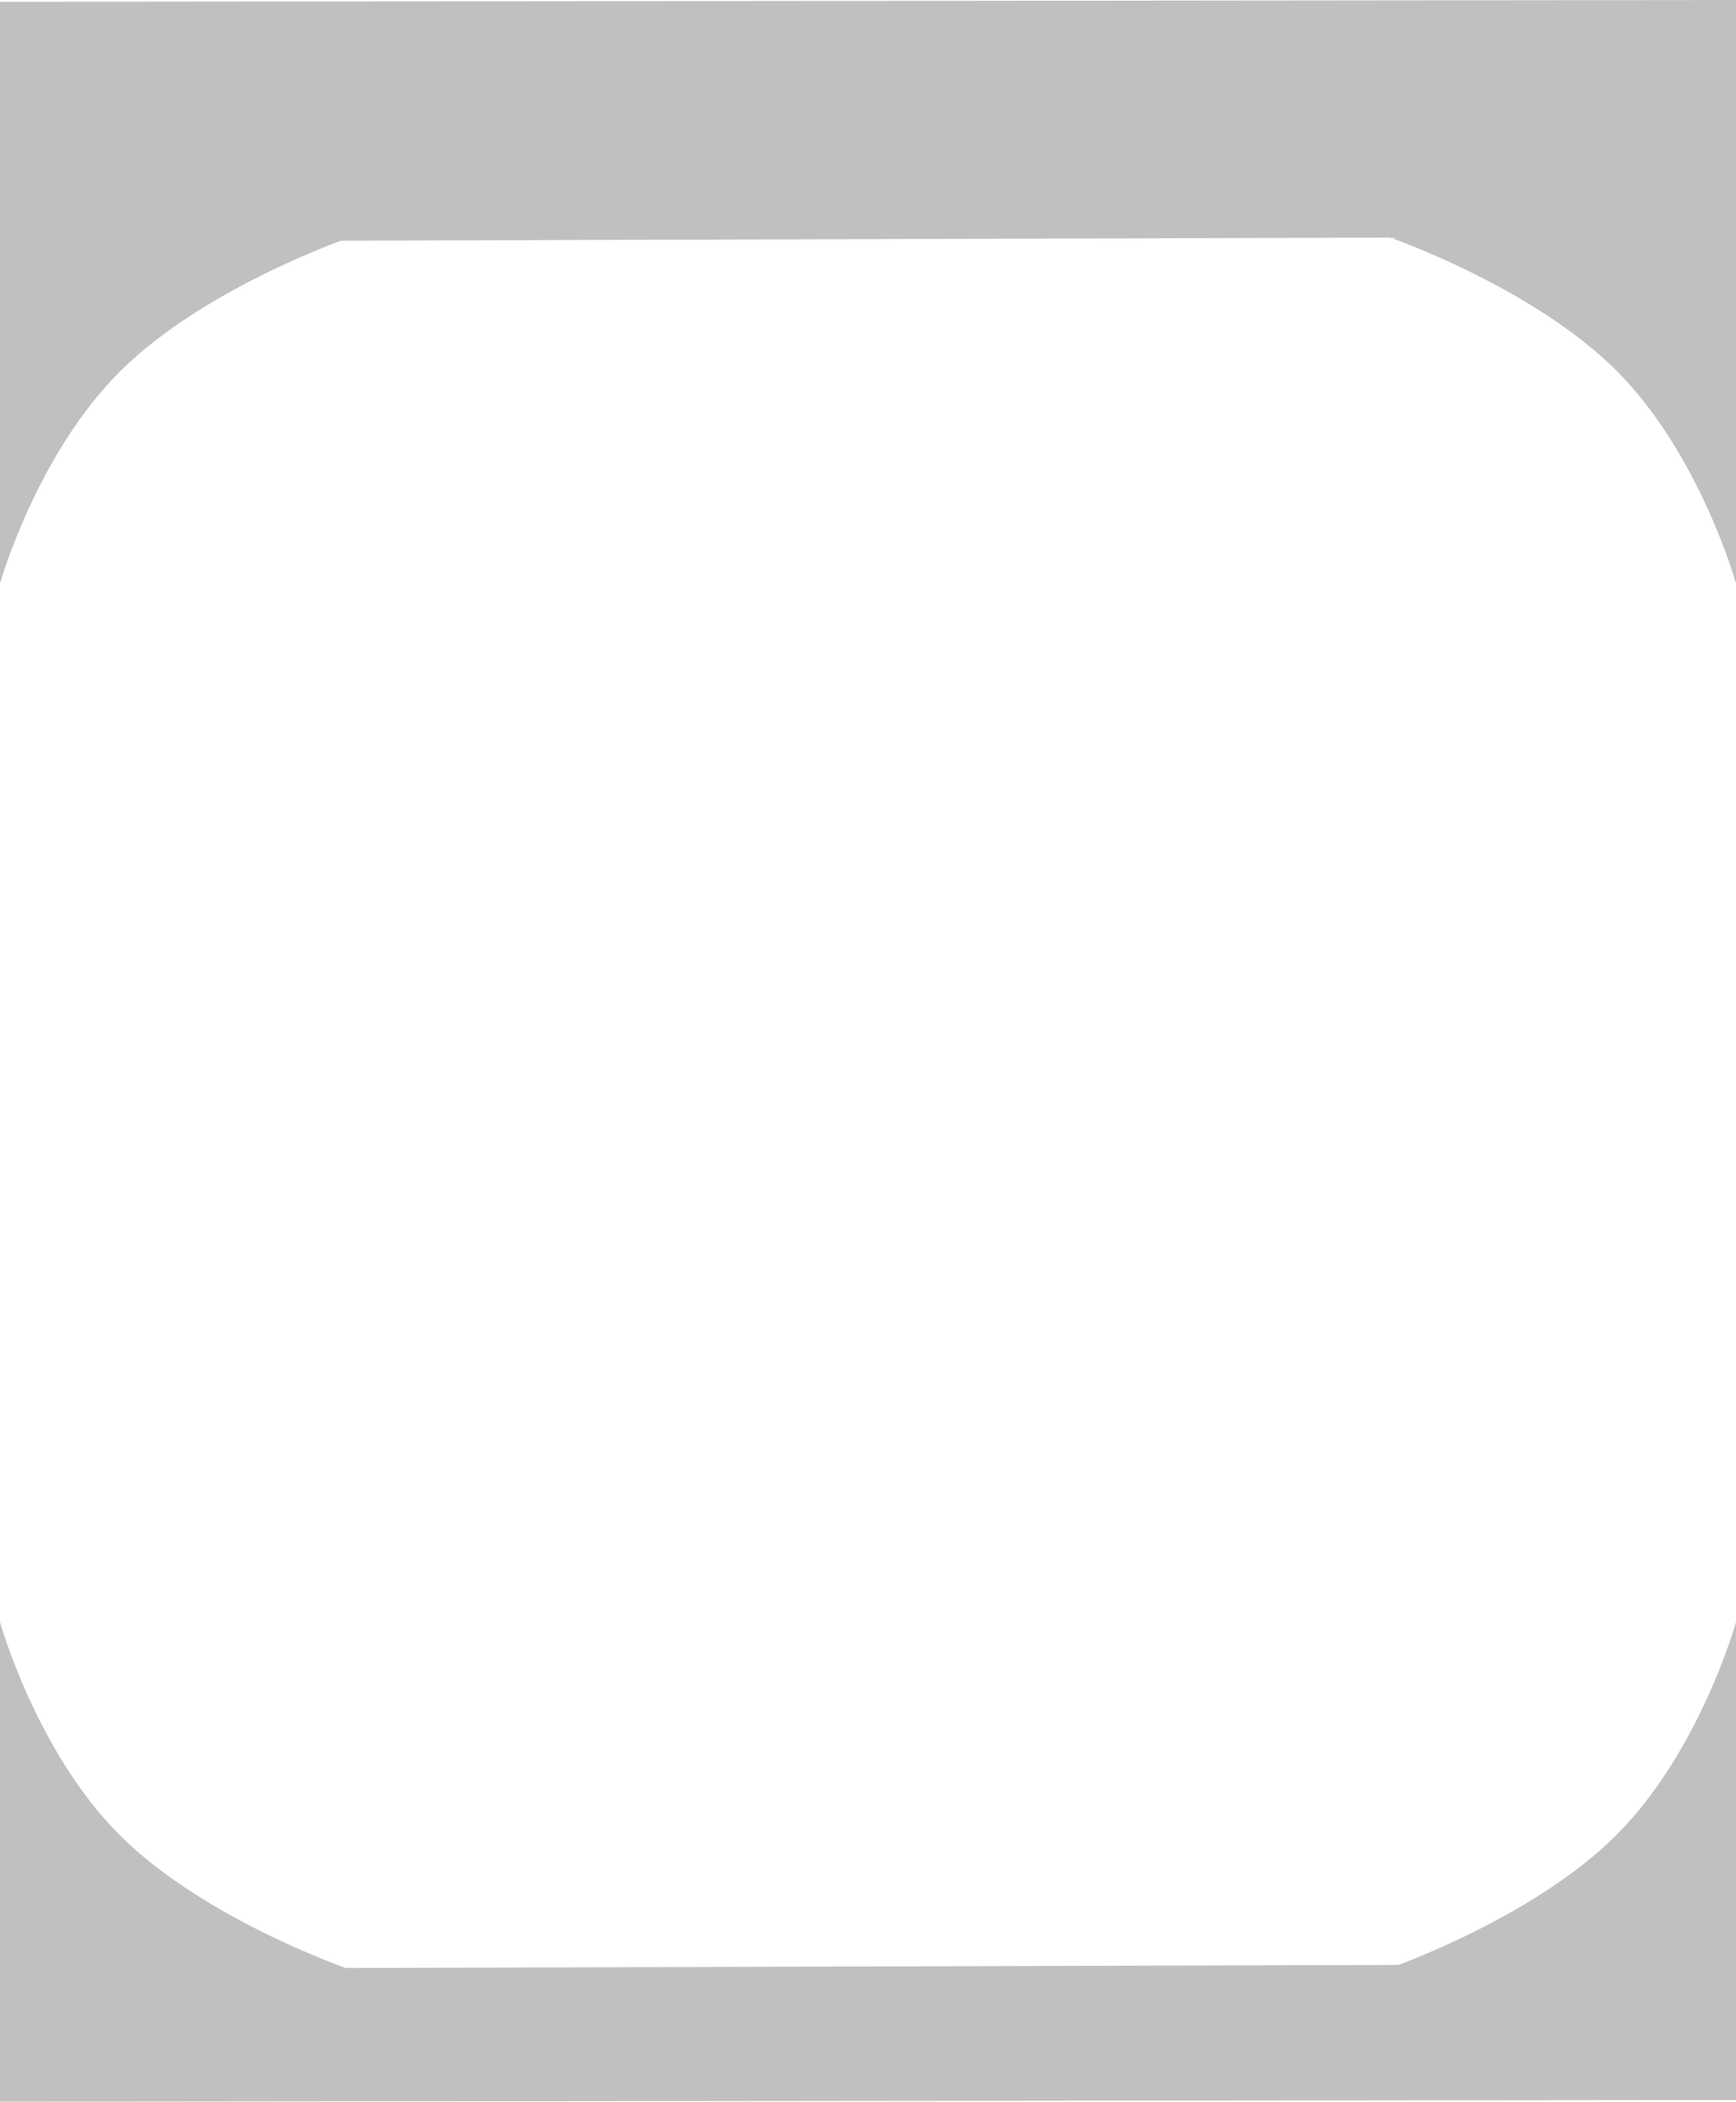 <svg id="Group_2" data-name="Group 2" xmlns="http://www.w3.org/2000/svg" width="50.195" height="60.75" viewBox="0 0 50.195 60.75">
  <g id="Group_1" data-name="Group 1" transform="translate(0.103 6.883)" opacity="0.44">
    <g id="Path_1" data-name="Path 1" transform="translate(-14.376 -8)" fill="#707070">
      <path d="M 63.969 15.315 C 63.39 14.097 62.538 12.654 61.373 11.485 C 58.908 9.013 54.806 7.572 54.633 7.512 L 54.552 7.484 L 54.467 7.484 L 39.36 7.529 L 14.773 7.602 L 14.773 1.668 L 63.969 1.618 L 63.969 15.315 Z" stroke="none"/>
      <path d="M 63.469 2.118 L 15.273 2.168 L 15.273 7.1 L 54.636 6.984 L 54.796 7.04 C 54.974 7.101 59.181 8.579 61.727 11.132 C 62.409 11.816 62.987 12.589 63.469 13.36 L 63.469 2.118 M 64.469 1.117 L 64.469 17.984 C 64.469 17.984 63.431 14.257 61.019 11.838 C 58.607 9.419 54.469 7.984 54.469 7.984 L 14.273 8.103 L 14.273 1.169 L 64.469 1.117 Z" stroke="none" fill="#707070"/>
    </g>
    <g id="Path_3" data-name="Path 3" transform="translate(-54.572 -8)" fill="#707070">
      <path d="M 54.969 15.335 L 54.969 8.484 L 62.097 8.484 C 60.688 9.163 58.915 10.18 57.602 11.483 C 56.417 12.659 55.554 14.113 54.969 15.335 Z" stroke="none"/>
      <path d="M 55.469 8.984 L 55.469 13.39 C 55.96 12.608 56.551 11.822 57.25 11.128 C 58.089 10.295 59.107 9.577 60.105 8.984 L 55.469 8.984 M 54.469 7.984 L 64.572 7.984 C 64.572 7.984 60.391 9.419 57.954 11.838 C 55.517 14.257 54.469 17.984 54.469 17.984 L 54.469 7.984 Z" stroke="none" fill="#707070"/>
    </g>
    <g id="Path_4" data-name="Path 4" transform="translate(-14.376 32.016)" fill="#707070">
      <path d="M 63.969 17.484 L 56.921 17.484 C 58.315 16.806 60.072 15.788 61.373 14.484 C 62.538 13.315 63.39 11.871 63.969 10.654 L 63.969 17.484 Z" stroke="none"/>
      <path d="M 63.469 16.984 L 63.469 12.609 C 62.987 13.38 62.409 14.153 61.727 14.837 C 60.895 15.672 59.884 16.391 58.896 16.984 L 63.469 16.984 M 64.469 17.984 L 54.469 17.984 C 54.469 17.984 58.607 16.549 61.019 14.131 C 63.431 11.712 64.469 7.984 64.469 7.984 L 64.469 17.984 Z" stroke="none" fill="#707070"/>
    </g>
    <g id="Path_5" data-name="Path 5" transform="translate(-14.376 38.883)" fill="#707070">
      <path d="M 14.773 14.484 L 14.773 3.787 C 15.352 5.004 16.204 6.448 17.369 7.617 C 19.834 10.089 23.936 11.53 24.11 11.59 L 24.19 11.618 L 24.275 11.617 L 39.382 11.573 L 63.969 11.5 L 63.969 14.433 L 14.773 14.484 Z" stroke="none"/>
      <path d="M 15.273 13.983 L 63.469 13.934 L 63.469 12.002 L 24.106 12.118 L 23.946 12.062 C 23.768 12 19.561 10.522 17.015 7.97 C 16.333 7.286 15.755 6.512 15.273 5.742 L 15.273 13.983 M 14.273 14.984 L 14.273 1.117 C 14.273 1.117 15.311 4.845 17.723 7.264 C 20.135 9.682 24.273 11.117 24.273 11.117 L 64.469 10.999 L 64.469 14.933 L 14.273 14.984 Z" stroke="none" fill="#707070"/>
    </g>
  </g>
</svg>
